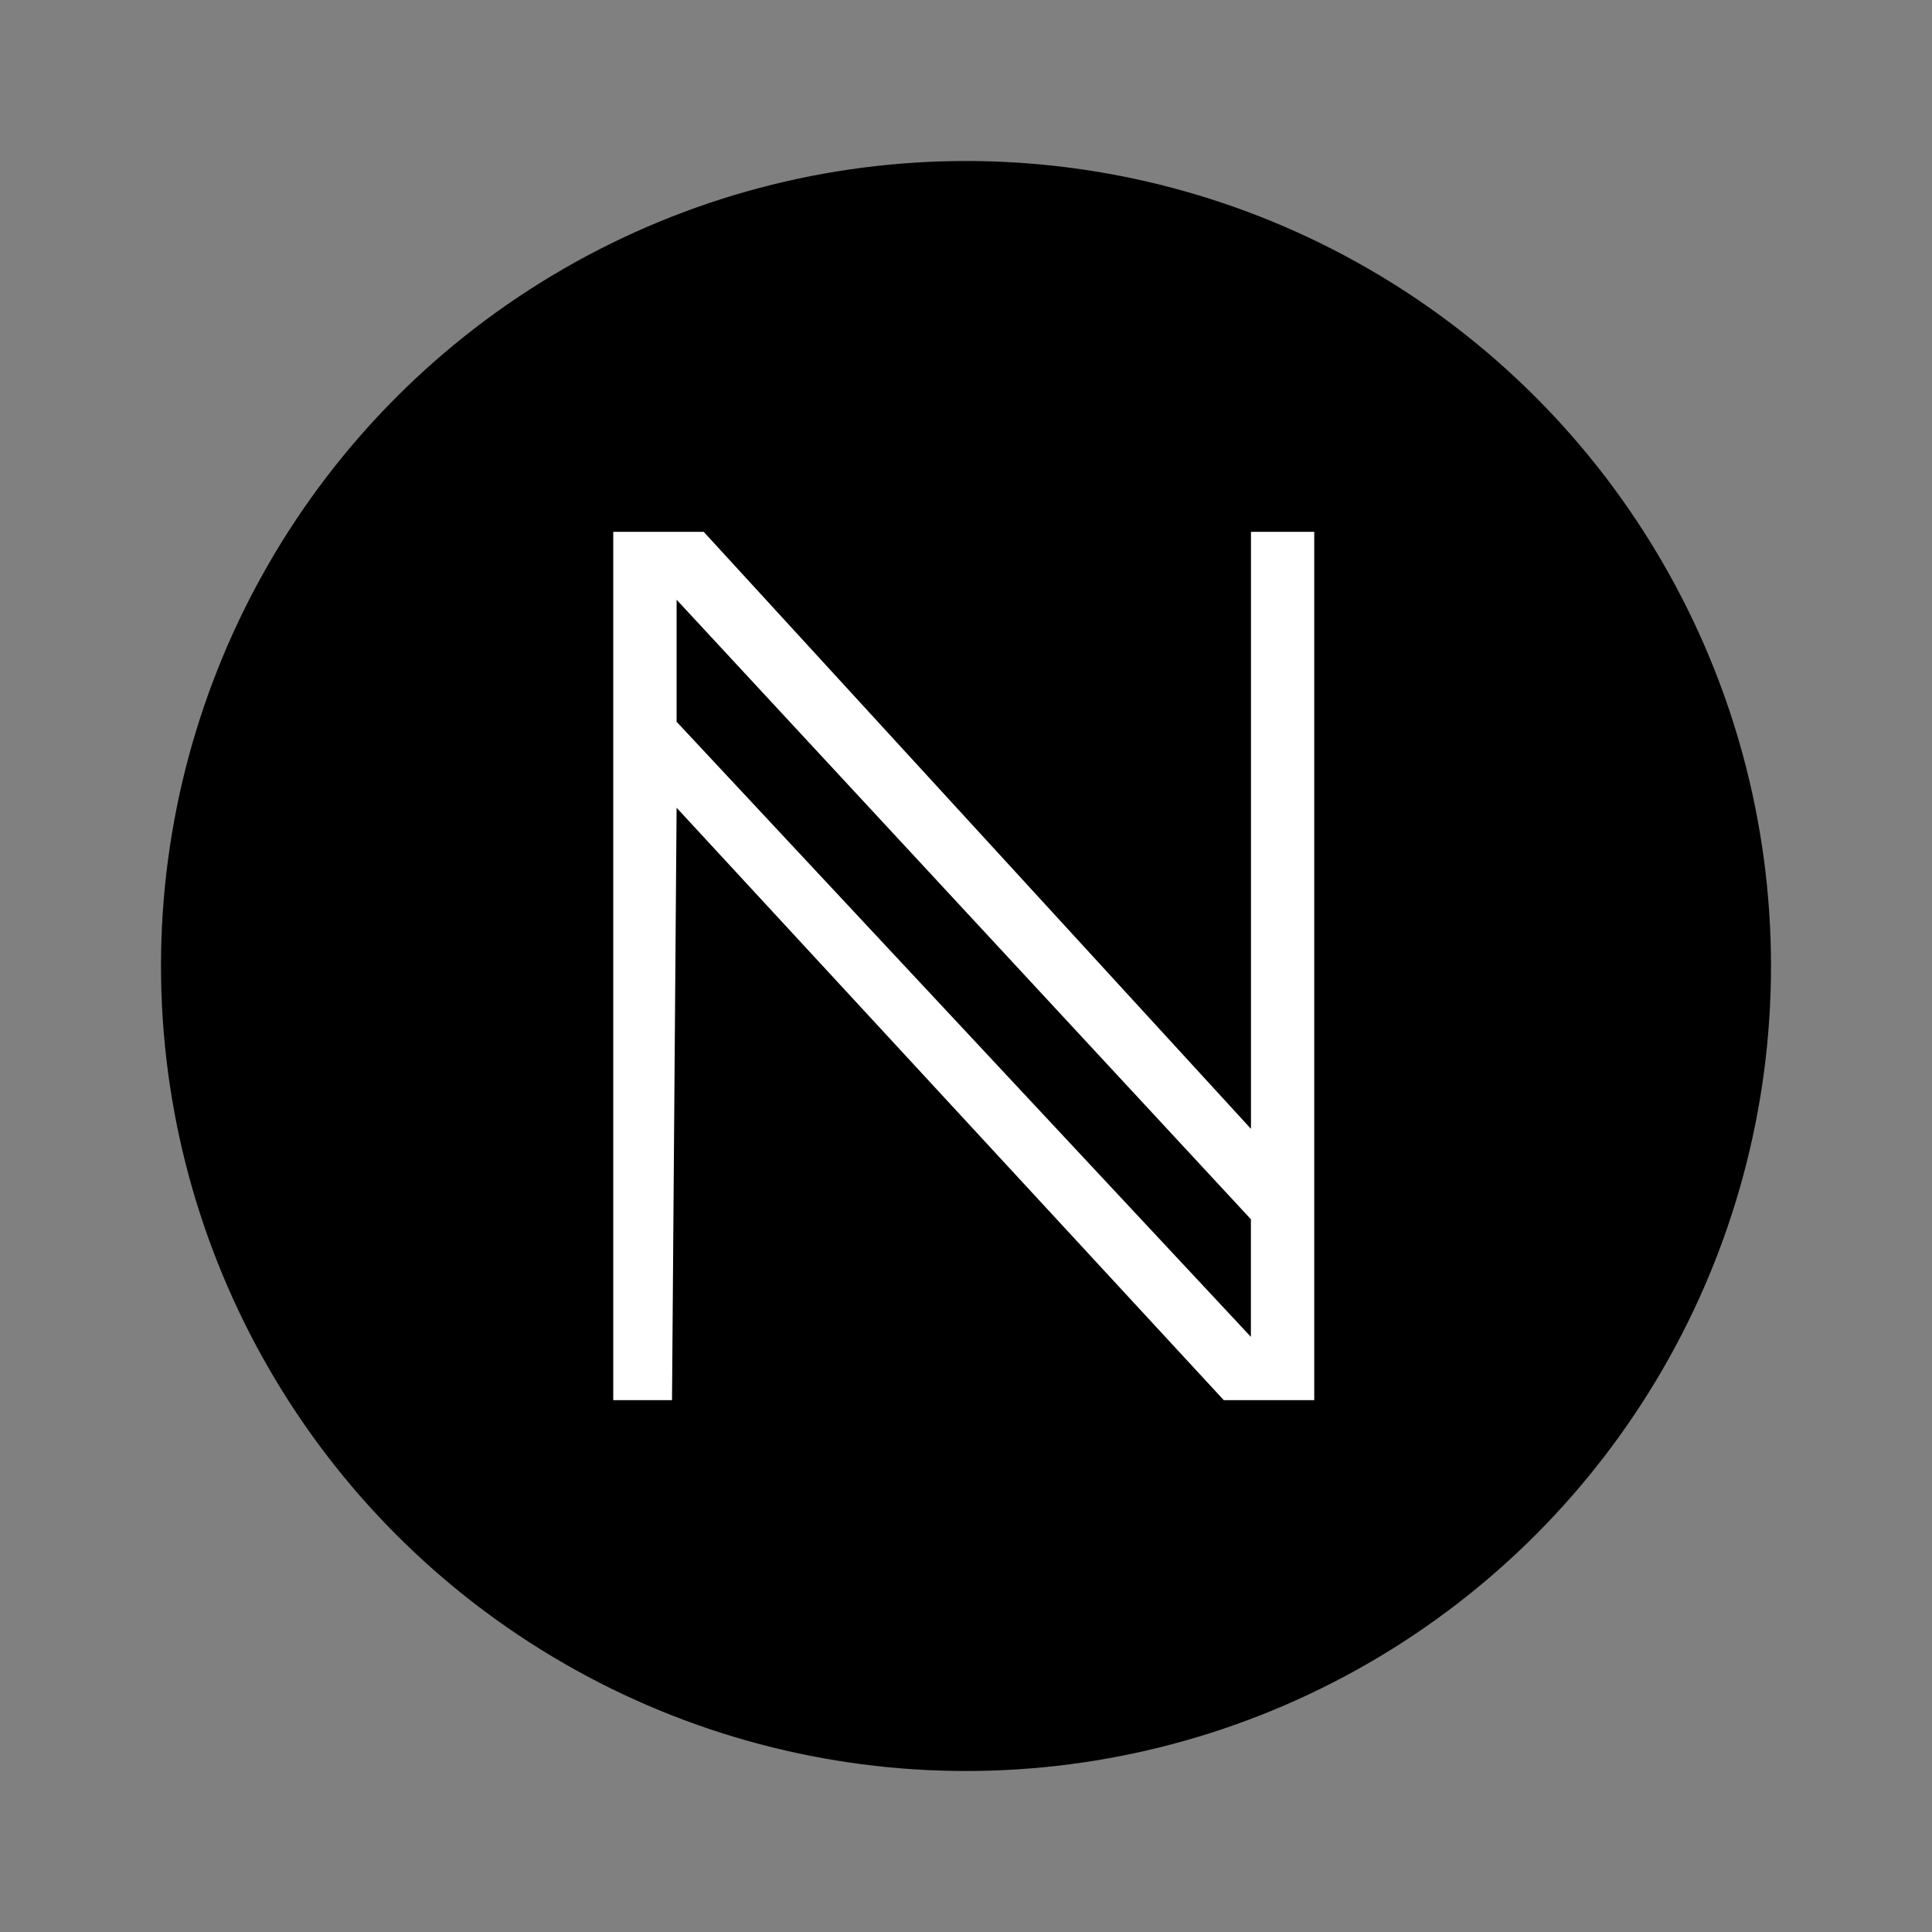 <svg width="24" height="24" viewBox="0 0 24 24" fill="none" xmlns="http://www.w3.org/2000/svg">
<rect x="0" y="0" width="24" height="24" fill="#808080" stroke="none"/>
<circle cx="12" cy="12" r="10" fill="black"/>
<path fill-rule="evenodd" clip-rule="evenodd" d="M7.618 6.663V17.393H8.348L8.405 10.034L15.202 17.393H16.326V6.607H15.54V14.023L8.742 6.607H7.618V6.663ZM8.405 7.45V8.966L15.539 16.607V15.146L8.405 7.45Z" fill="white"/>
</svg>
